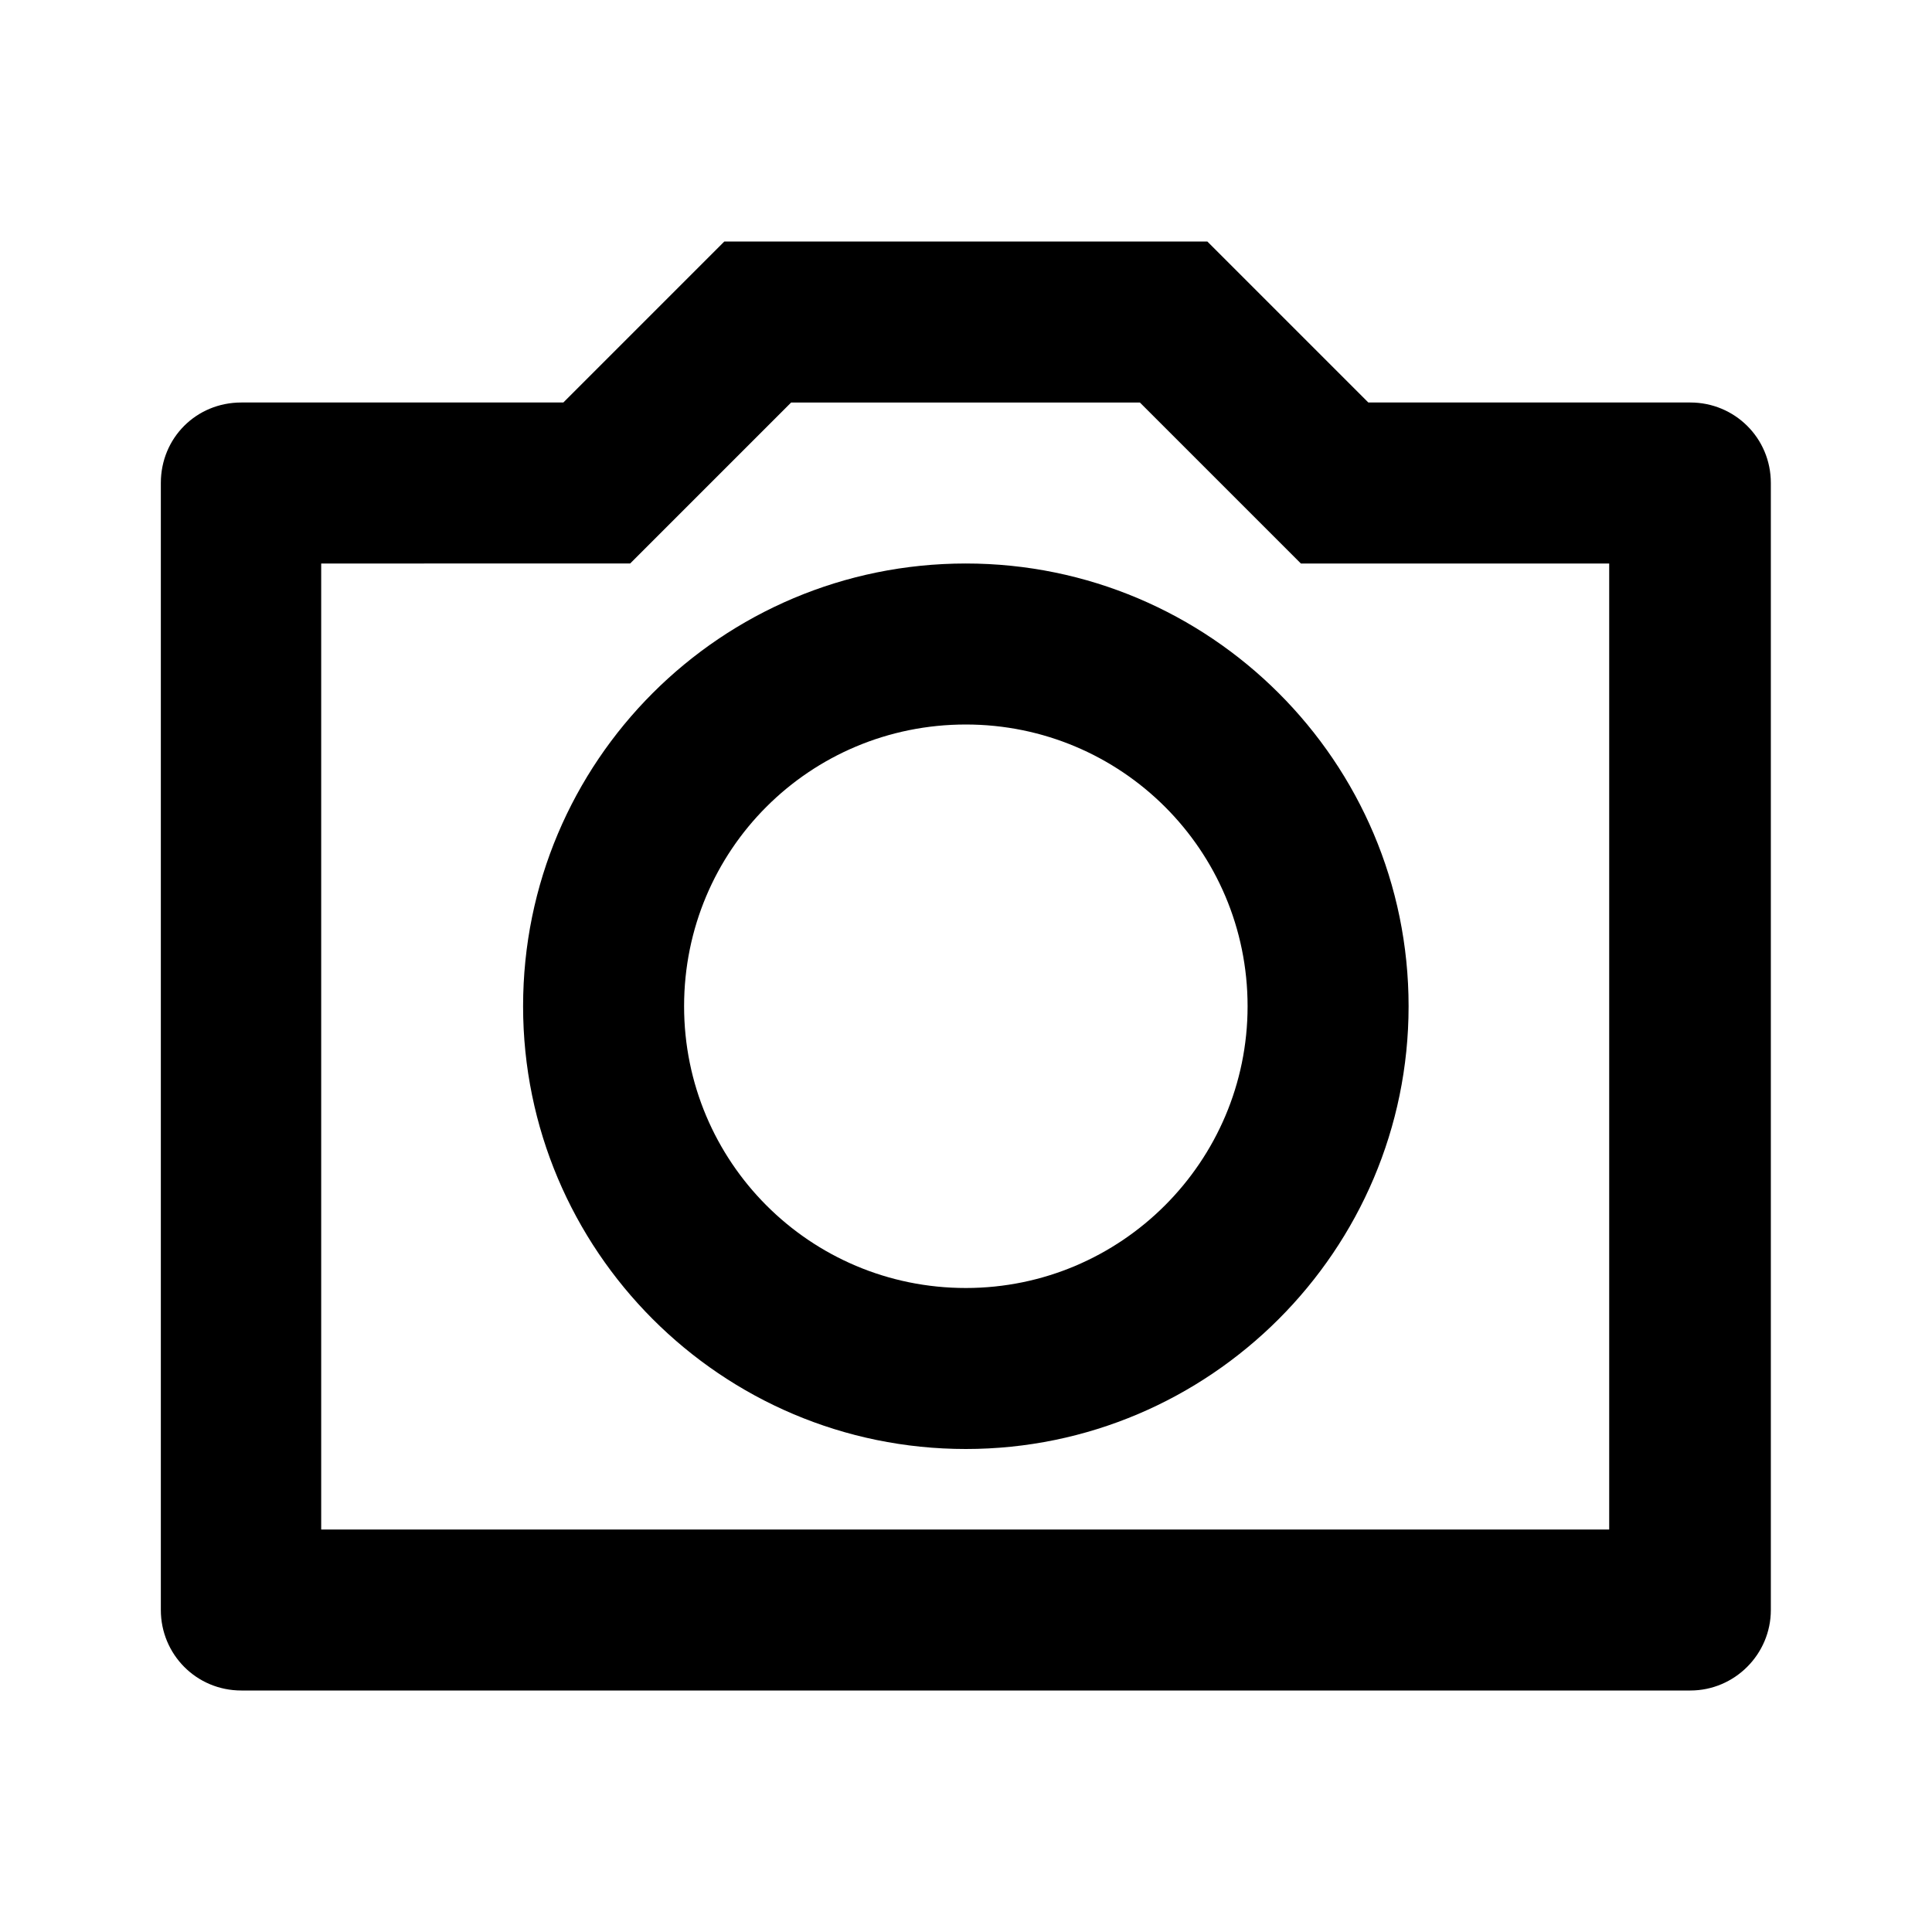 <svg viewBox="0 0 24 24" xmlns="http://www.w3.org/2000/svg"><path fill="none" d="M0 0h24v24H0Z"/><path d="M9.828 5l-2 2H3.99v12h16V7h-3.83l-2-2h-4.35Zm-.83-2h6l2 2h4v0c.55 0 1 .44 1 1v14 0c0 .55-.45 1-1 1h-18v0c-.56 0-1-.45-1-1V6v0c0-.56.44-1 1-1h4l2-2Zm3 15v0c-3.04 0-5.5-2.47-5.5-5.5 0-3.04 2.46-5.5 5.5-5.5v0c3.03 0 5.5 2.46 5.5 5.5 0 3.03-2.47 5.5-5.5 5.5Zm0-2v0c1.93 0 3.5-1.57 3.5-3.5 0-1.94-1.57-3.5-3.5-3.5v0c-1.94 0-3.5 1.56-3.5 3.5 0 1.93 1.56 3.5 3.5 3.5Z"/></svg>